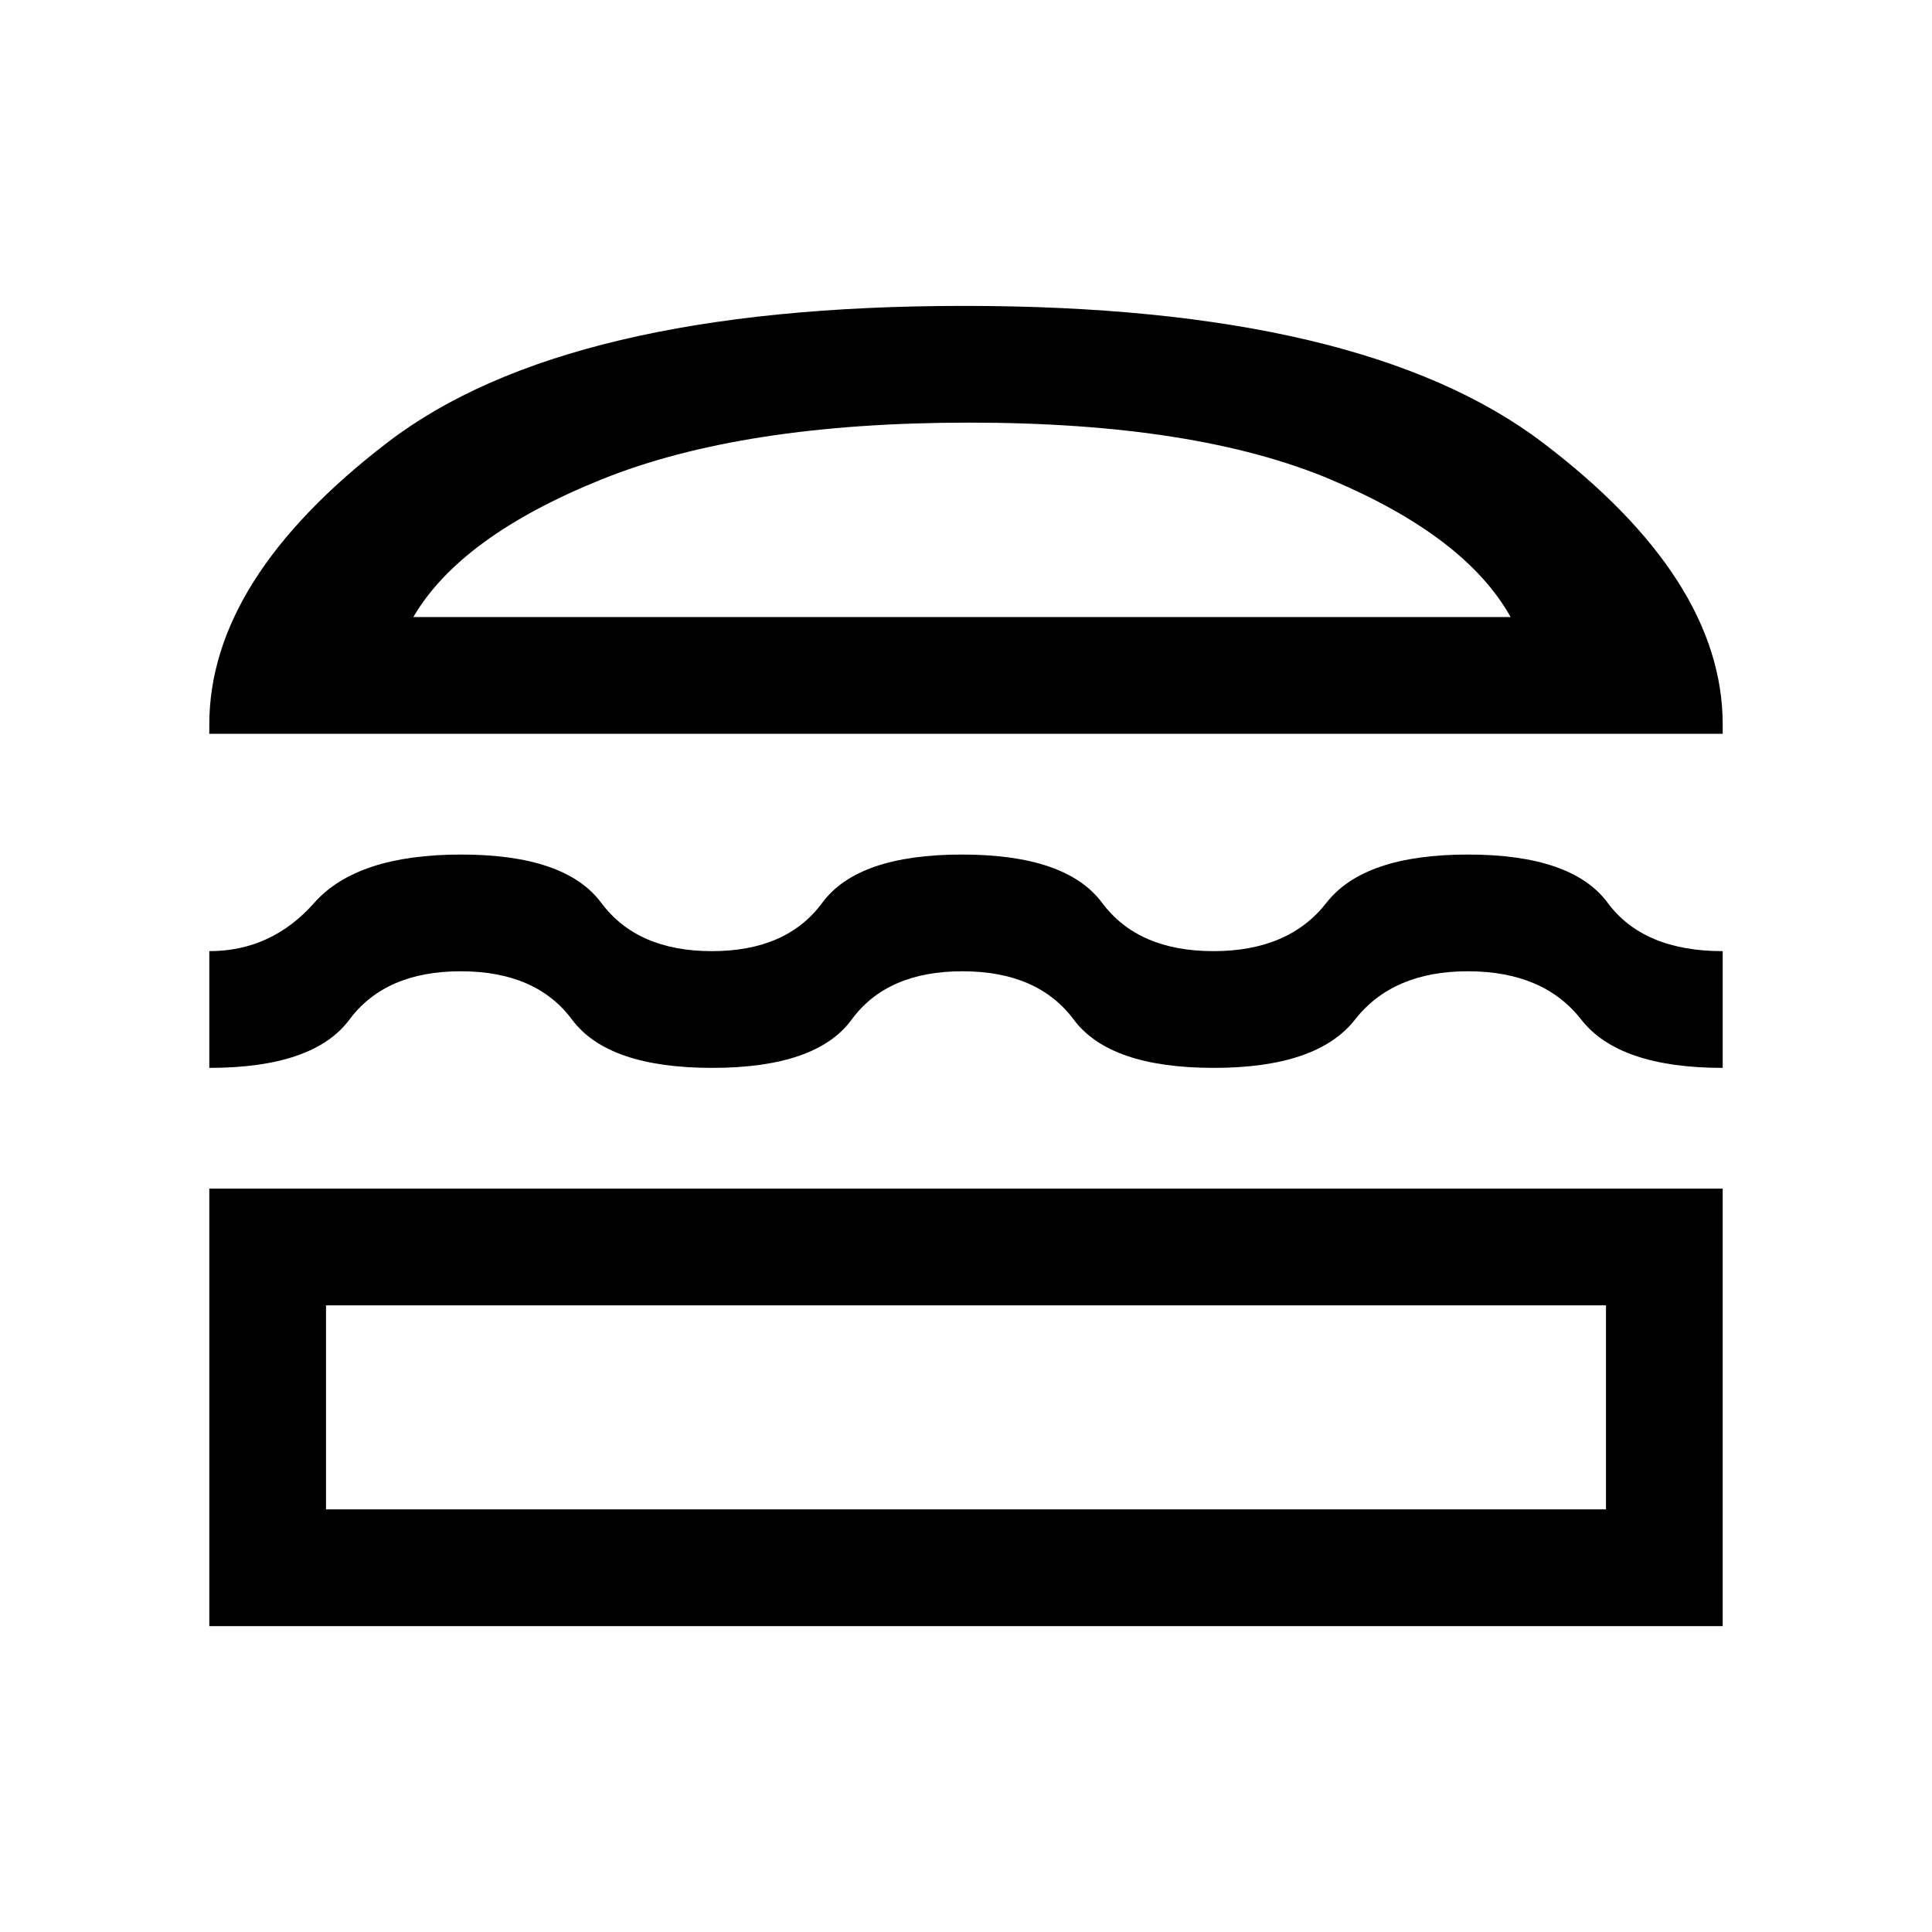<svg xmlns="http://www.w3.org/2000/svg" height="20" viewBox="0 -960 960 960" width="20"><path d="M104-152v-217.38h752V-152H104Zm58-159.38V-210h636v-101.38H162Zm316.21-166q-37.44 0-55.02 24-17.57 24-69.34 24t-69.62-24q-17.85-24-55.29-24t-55.3 24q-17.87 24-69.64 24v-58q30.92 0 52.15-24 21.23-24 73-24 51.77 0 69.62 24t54.97 24q37.13 0 54.81-24t69.45-24q51.77 0 69.64 24 17.86 24 55.3 24t56.13-24q18.68-24 70.34-24 51.67 0 69.45 24t57.14 24v58q-51.58 0-70.3-24-18.73-24-56.39-24-37.23 0-56.01 24t-70.15 24q-51.77 0-69.63-24-17.87-24-55.31-24ZM104-595.38V-600q0-72.23 88.5-140.12Q281-808 479-808t287.5 67.88Q856-672.23 856-600v4.62H104ZM481.5-750q-112.81 0-182.81 28.31t-93.31 68.31h545.24q-22.31-40-89.31-68.31Q594.31-750 481.5-750ZM480-311.38Zm-2-342Z"/></svg>
